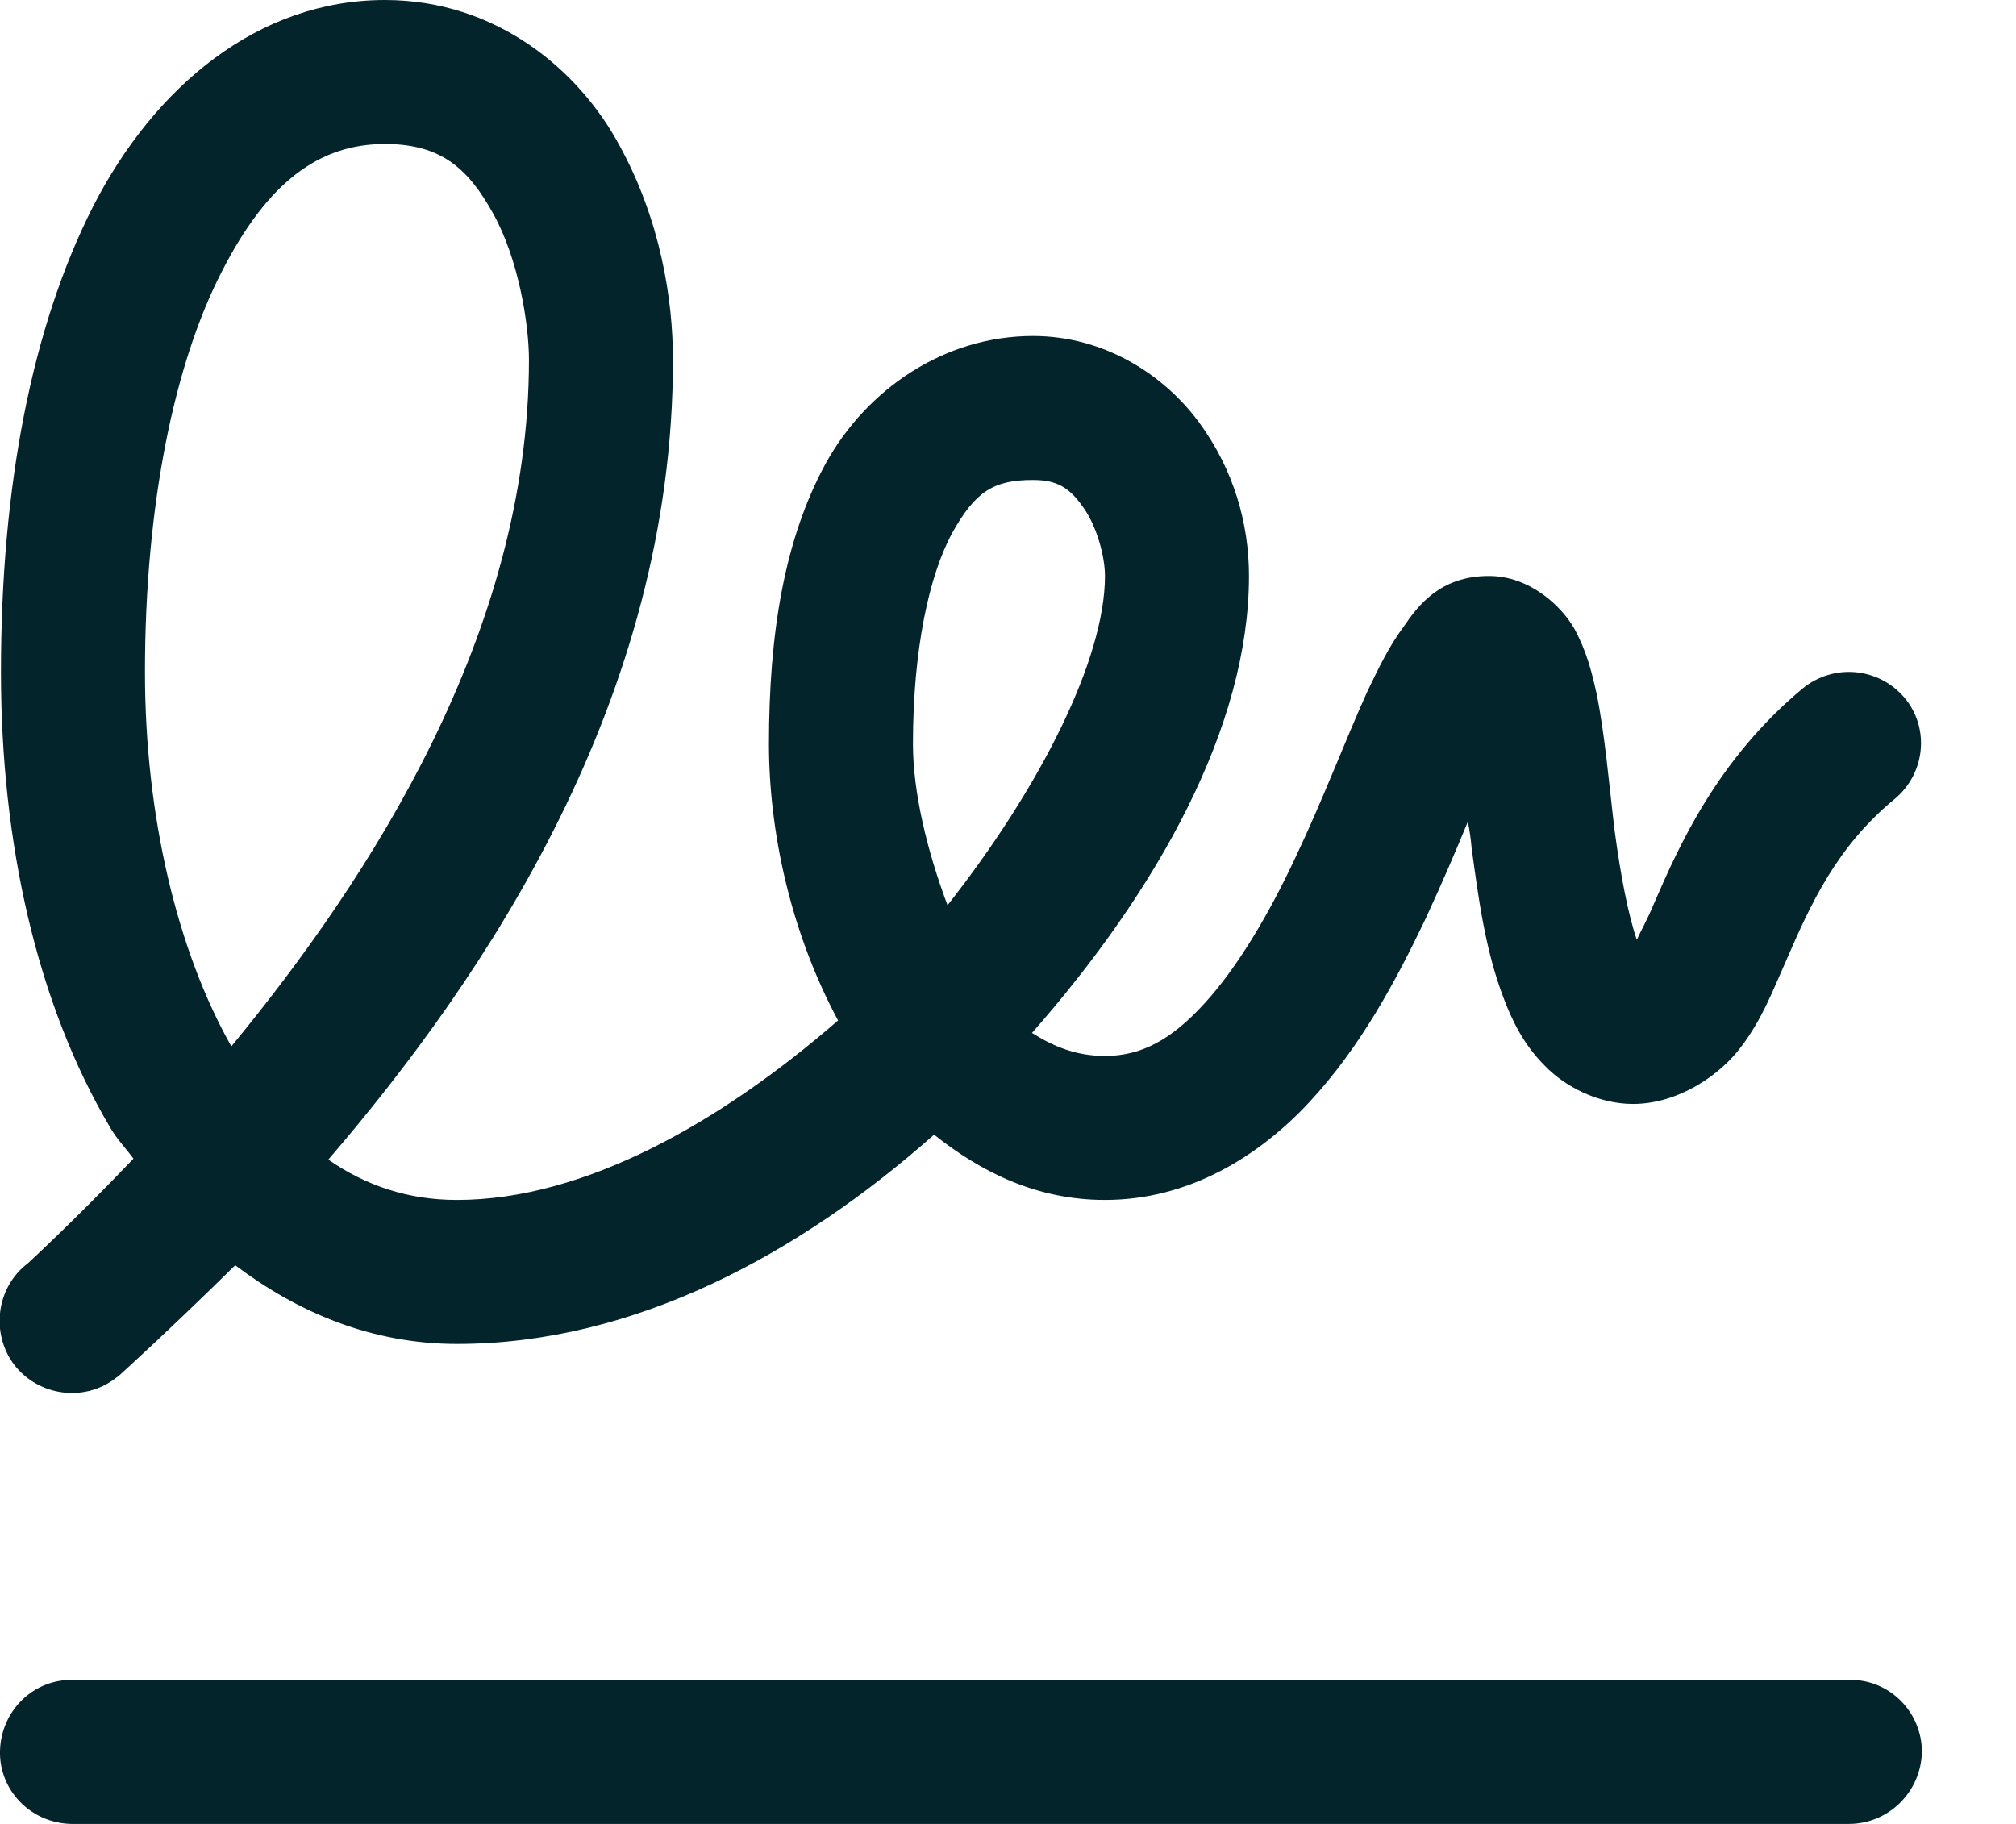 <svg width="21" height="19" viewBox="0 0 21 19" fill="none" xmlns="http://www.w3.org/2000/svg" xmlns:xlink="http://www.w3.org/1999/xlink">
	<desc>
			Created with Pixso.
	</desc>
	<defs/>
	<path id="Vector" d="M4.01 0C2.69 0 1.61 0.9 0.97 2.15C0.33 3.41 0.01 5.07 0.01 7C0.01 8.77 0.38 10.45 1.15 11.75C1.22 11.87 1.31 11.96 1.39 12.07C0.77 12.72 0.29 13.16 0.29 13.16C-0.04 13.41 -0.1 13.89 0.15 14.22C0.4 14.54 0.87 14.61 1.2 14.36C1.21 14.35 1.23 14.34 1.24 14.33C1.24 14.33 1.76 13.86 2.45 13.18C3.1 13.67 3.87 14 4.76 14C6.61 14 8.33 13.06 9.73 11.82C10.22 12.21 10.8 12.5 11.51 12.5C12.39 12.5 13.12 12.04 13.64 11.48C14.17 10.91 14.54 10.22 14.85 9.57C15.03 9.18 15.15 8.9 15.29 8.56C15.31 8.66 15.32 8.73 15.33 8.84C15.4 9.35 15.47 9.89 15.66 10.39C15.75 10.63 15.87 10.88 16.09 11.1C16.3 11.32 16.65 11.5 17.01 11.5C17.48 11.5 17.92 11.2 18.14 10.9C18.36 10.61 18.47 10.31 18.6 10.02C18.86 9.42 19.13 8.82 19.74 8.32C20.06 8.05 20.1 7.58 19.84 7.27C19.57 6.95 19.1 6.91 18.78 7.17C17.89 7.91 17.49 8.81 17.23 9.41C17.15 9.6 17.1 9.68 17.05 9.79C16.96 9.53 16.88 9.11 16.82 8.66C16.76 8.17 16.72 7.66 16.63 7.22C16.58 7 16.53 6.79 16.4 6.55C16.27 6.32 15.94 6 15.51 6C15 6 14.77 6.31 14.62 6.53C14.47 6.73 14.36 6.96 14.24 7.21C14.01 7.72 13.78 8.33 13.5 8.92C13.22 9.52 12.89 10.08 12.54 10.46C12.2 10.83 11.89 11 11.51 11C11.21 11 10.97 10.9 10.75 10.76C12.06 9.27 13.01 7.57 13.01 6C13.01 5.45 12.85 4.89 12.49 4.4C12.13 3.91 11.51 3.5 10.76 3.5C9.84 3.5 9.03 4.05 8.6 4.83C8.17 5.62 8.01 6.6 8.01 7.75C8.01 8.65 8.23 9.7 8.73 10.63C7.51 11.69 6.09 12.5 4.76 12.5C4.25 12.5 3.81 12.35 3.42 12.08C5.06 10.17 7.01 7.28 7.01 3.75C7.01 3.12 6.88 2.29 6.45 1.51C6.03 0.73 5.17 0 4.01 0ZM4.01 1.5C4.6 1.5 4.88 1.76 5.14 2.23C5.4 2.7 5.51 3.37 5.51 3.75C5.51 6.59 3.86 9.14 2.41 10.9C1.85 9.91 1.51 8.51 1.51 7C1.51 5.25 1.82 3.78 2.31 2.83C2.79 1.89 3.33 1.5 4.01 1.5ZM10.76 5C11.01 5 11.14 5.08 11.28 5.28C11.42 5.47 11.51 5.79 11.51 6C11.51 6.87 10.83 8.21 9.87 9.43C9.66 8.87 9.51 8.26 9.51 7.75C9.51 6.76 9.68 5.99 9.92 5.55C10.16 5.12 10.35 5 10.76 5ZM0.76 17.5C0.35 17.49 0.01 17.82 0 18.24C-0.01 18.65 0.32 18.99 0.74 19C0.74 19 0.75 19 0.76 19L19.26 19C19.67 19 20.01 18.67 20.02 18.25C20.02 17.84 19.69 17.5 19.28 17.5C19.27 17.5 19.26 17.5 19.26 17.5L0.76 17.5Z" fill="#04242B" fill-opacity="1" fill-rule="nonzero"/>
</svg>
